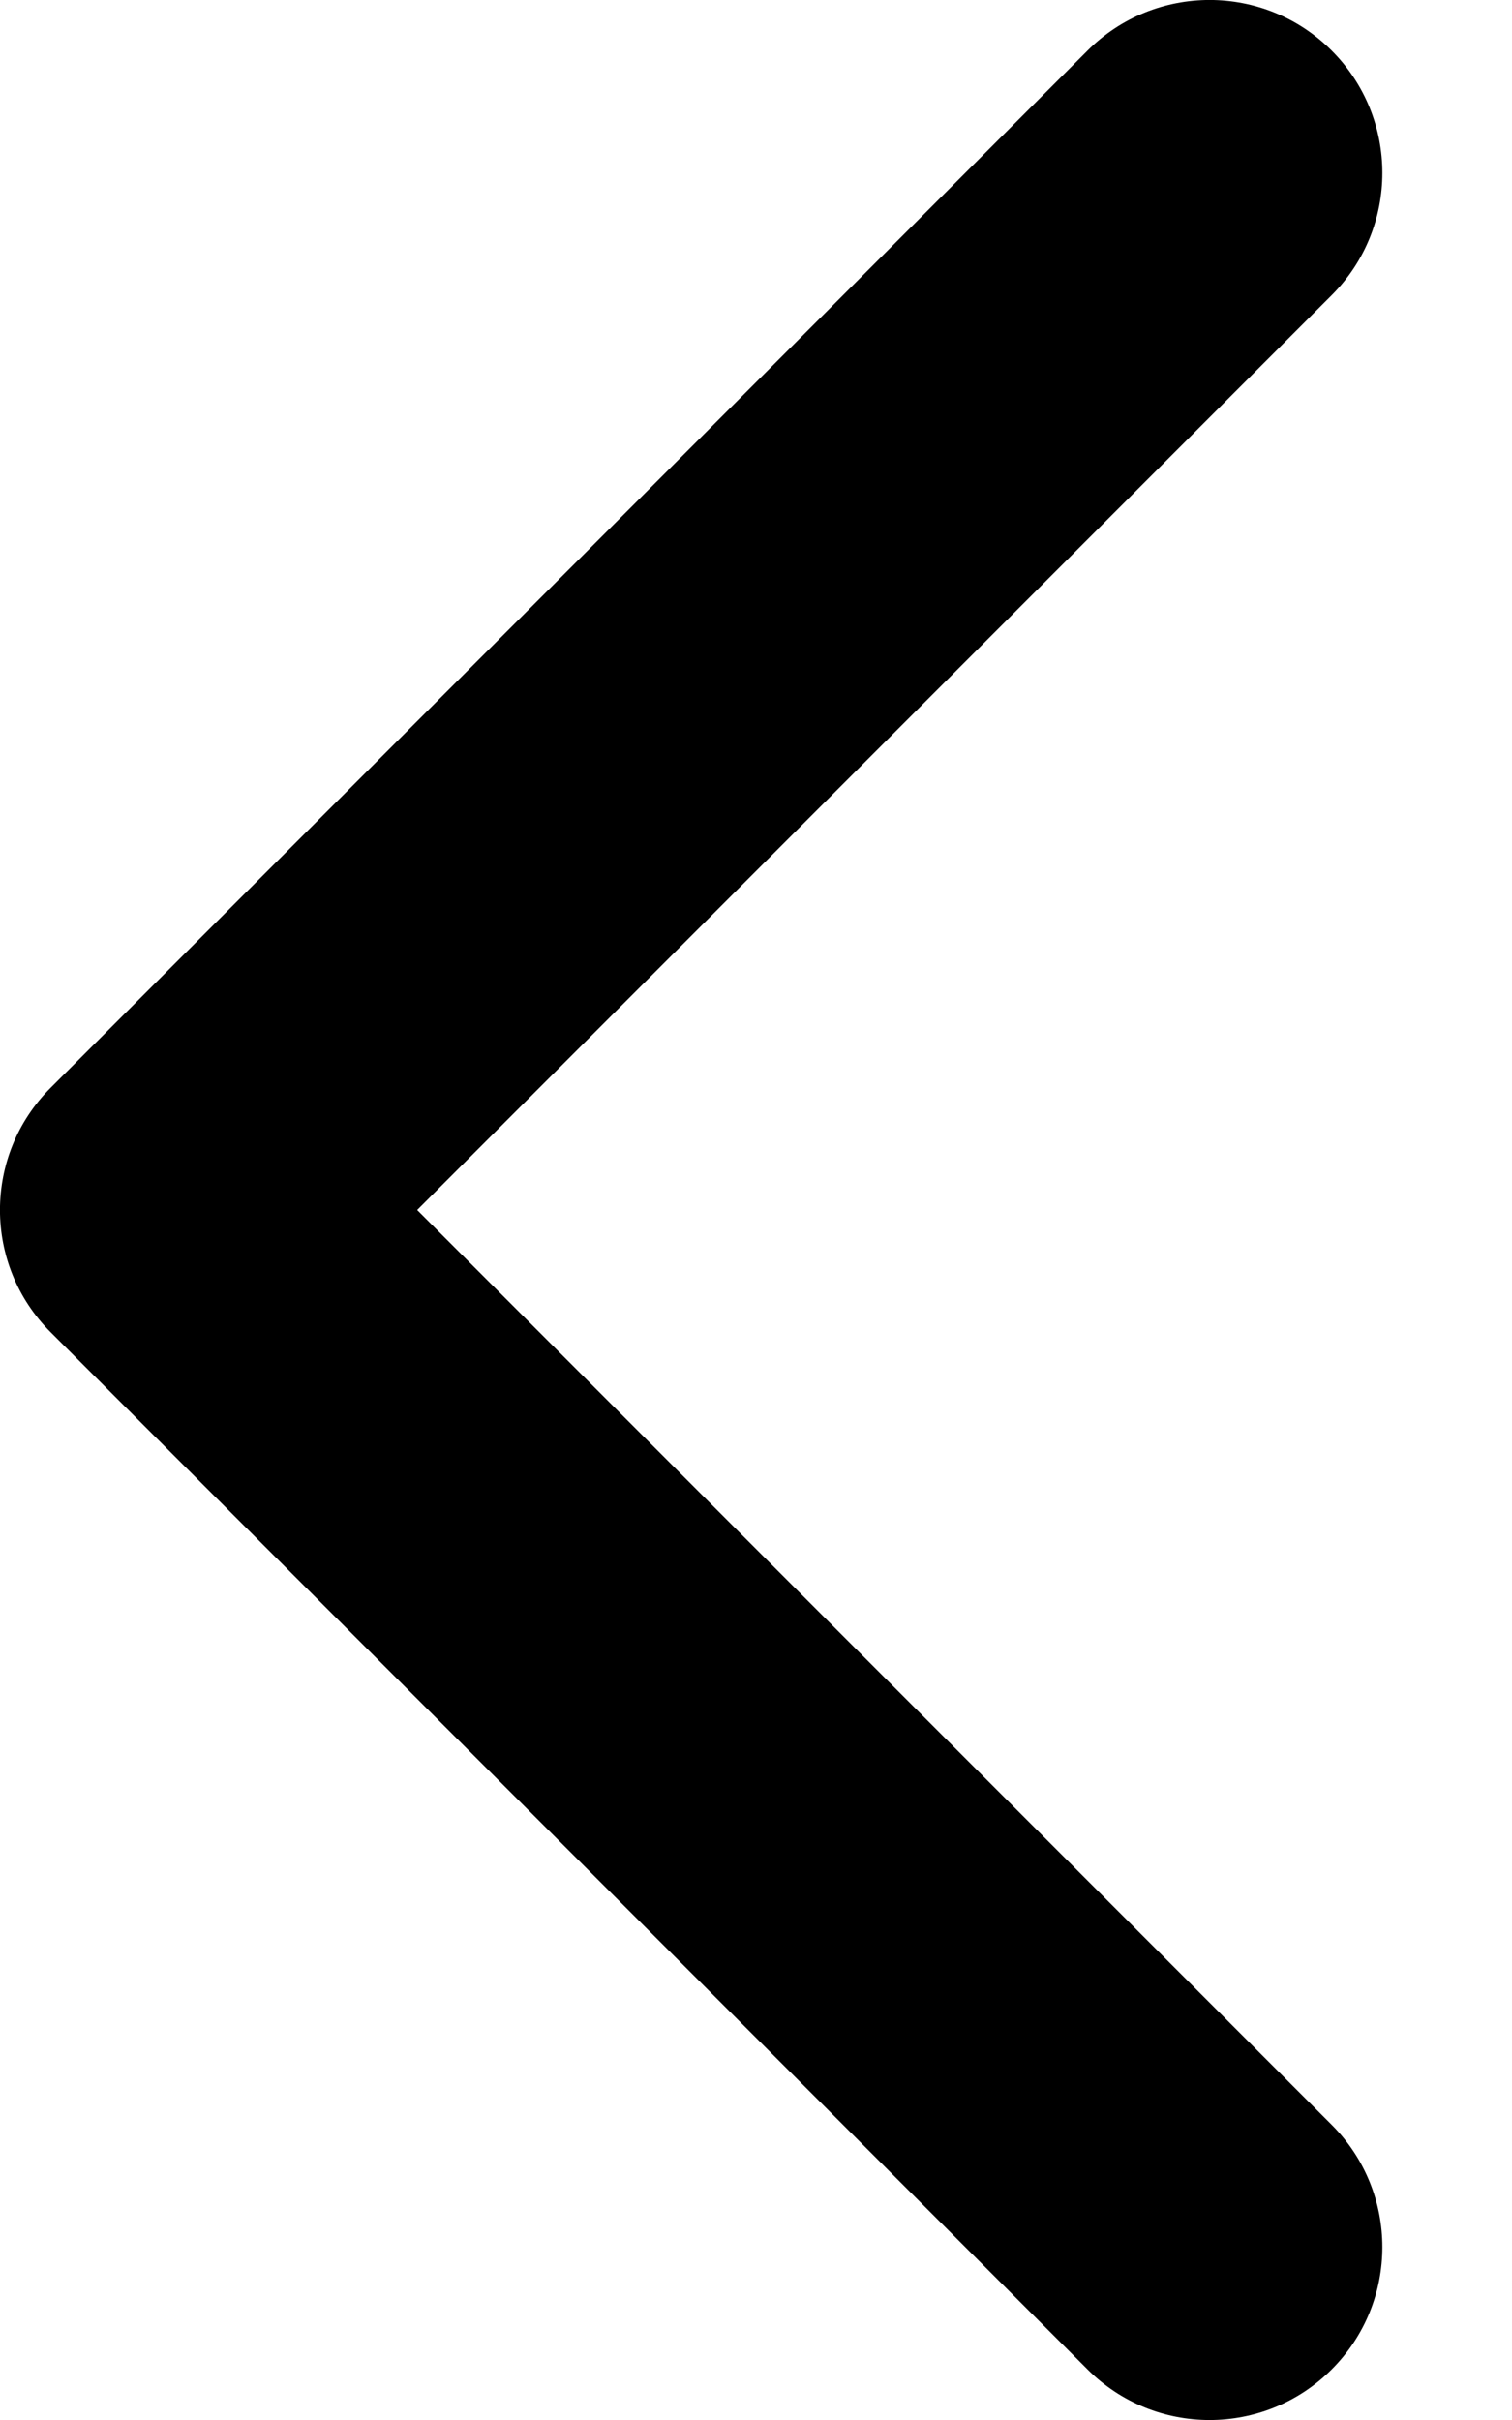 <?xml version="1.0" encoding="UTF-8"?>
<svg width="10px" height="16px" viewBox="0 0 10 16" version="1.1" xmlns="http://www.w3.org/2000/svg" xmlns:xlink="http://www.w3.org/1999/xlink">
    <!-- Generator: Sketch 49.3 (51167) - http://www.bohemiancoding.com/sketch -->
    <title>Shape</title>
    <desc>Created with Sketch.</desc>
    <defs></defs>
    <g id="All" stroke="none" stroke-width="1" fill="none" fill-rule="evenodd">
        <g id="Posts---One-post---Unpublished" transform="translate(-24, -46)" fill="#000000" fill-rule="nonzero">
            <path d="M26.759,54 L32.808,47.951 C33.254,47.505 33.254,46.781 32.808,46.335 C32.362,45.888 31.638,45.888 31.192,46.335 L24.335,53.192 C23.888,53.638 23.888,54.362 24.335,54.808 L31.192,61.665 C31.638,62.112 32.362,62.112 32.808,61.665 C33.254,61.219 33.254,60.495 32.808,60.049 L26.759,54 Z" id="Shape"></path>
        </g>
    </g>
</svg>